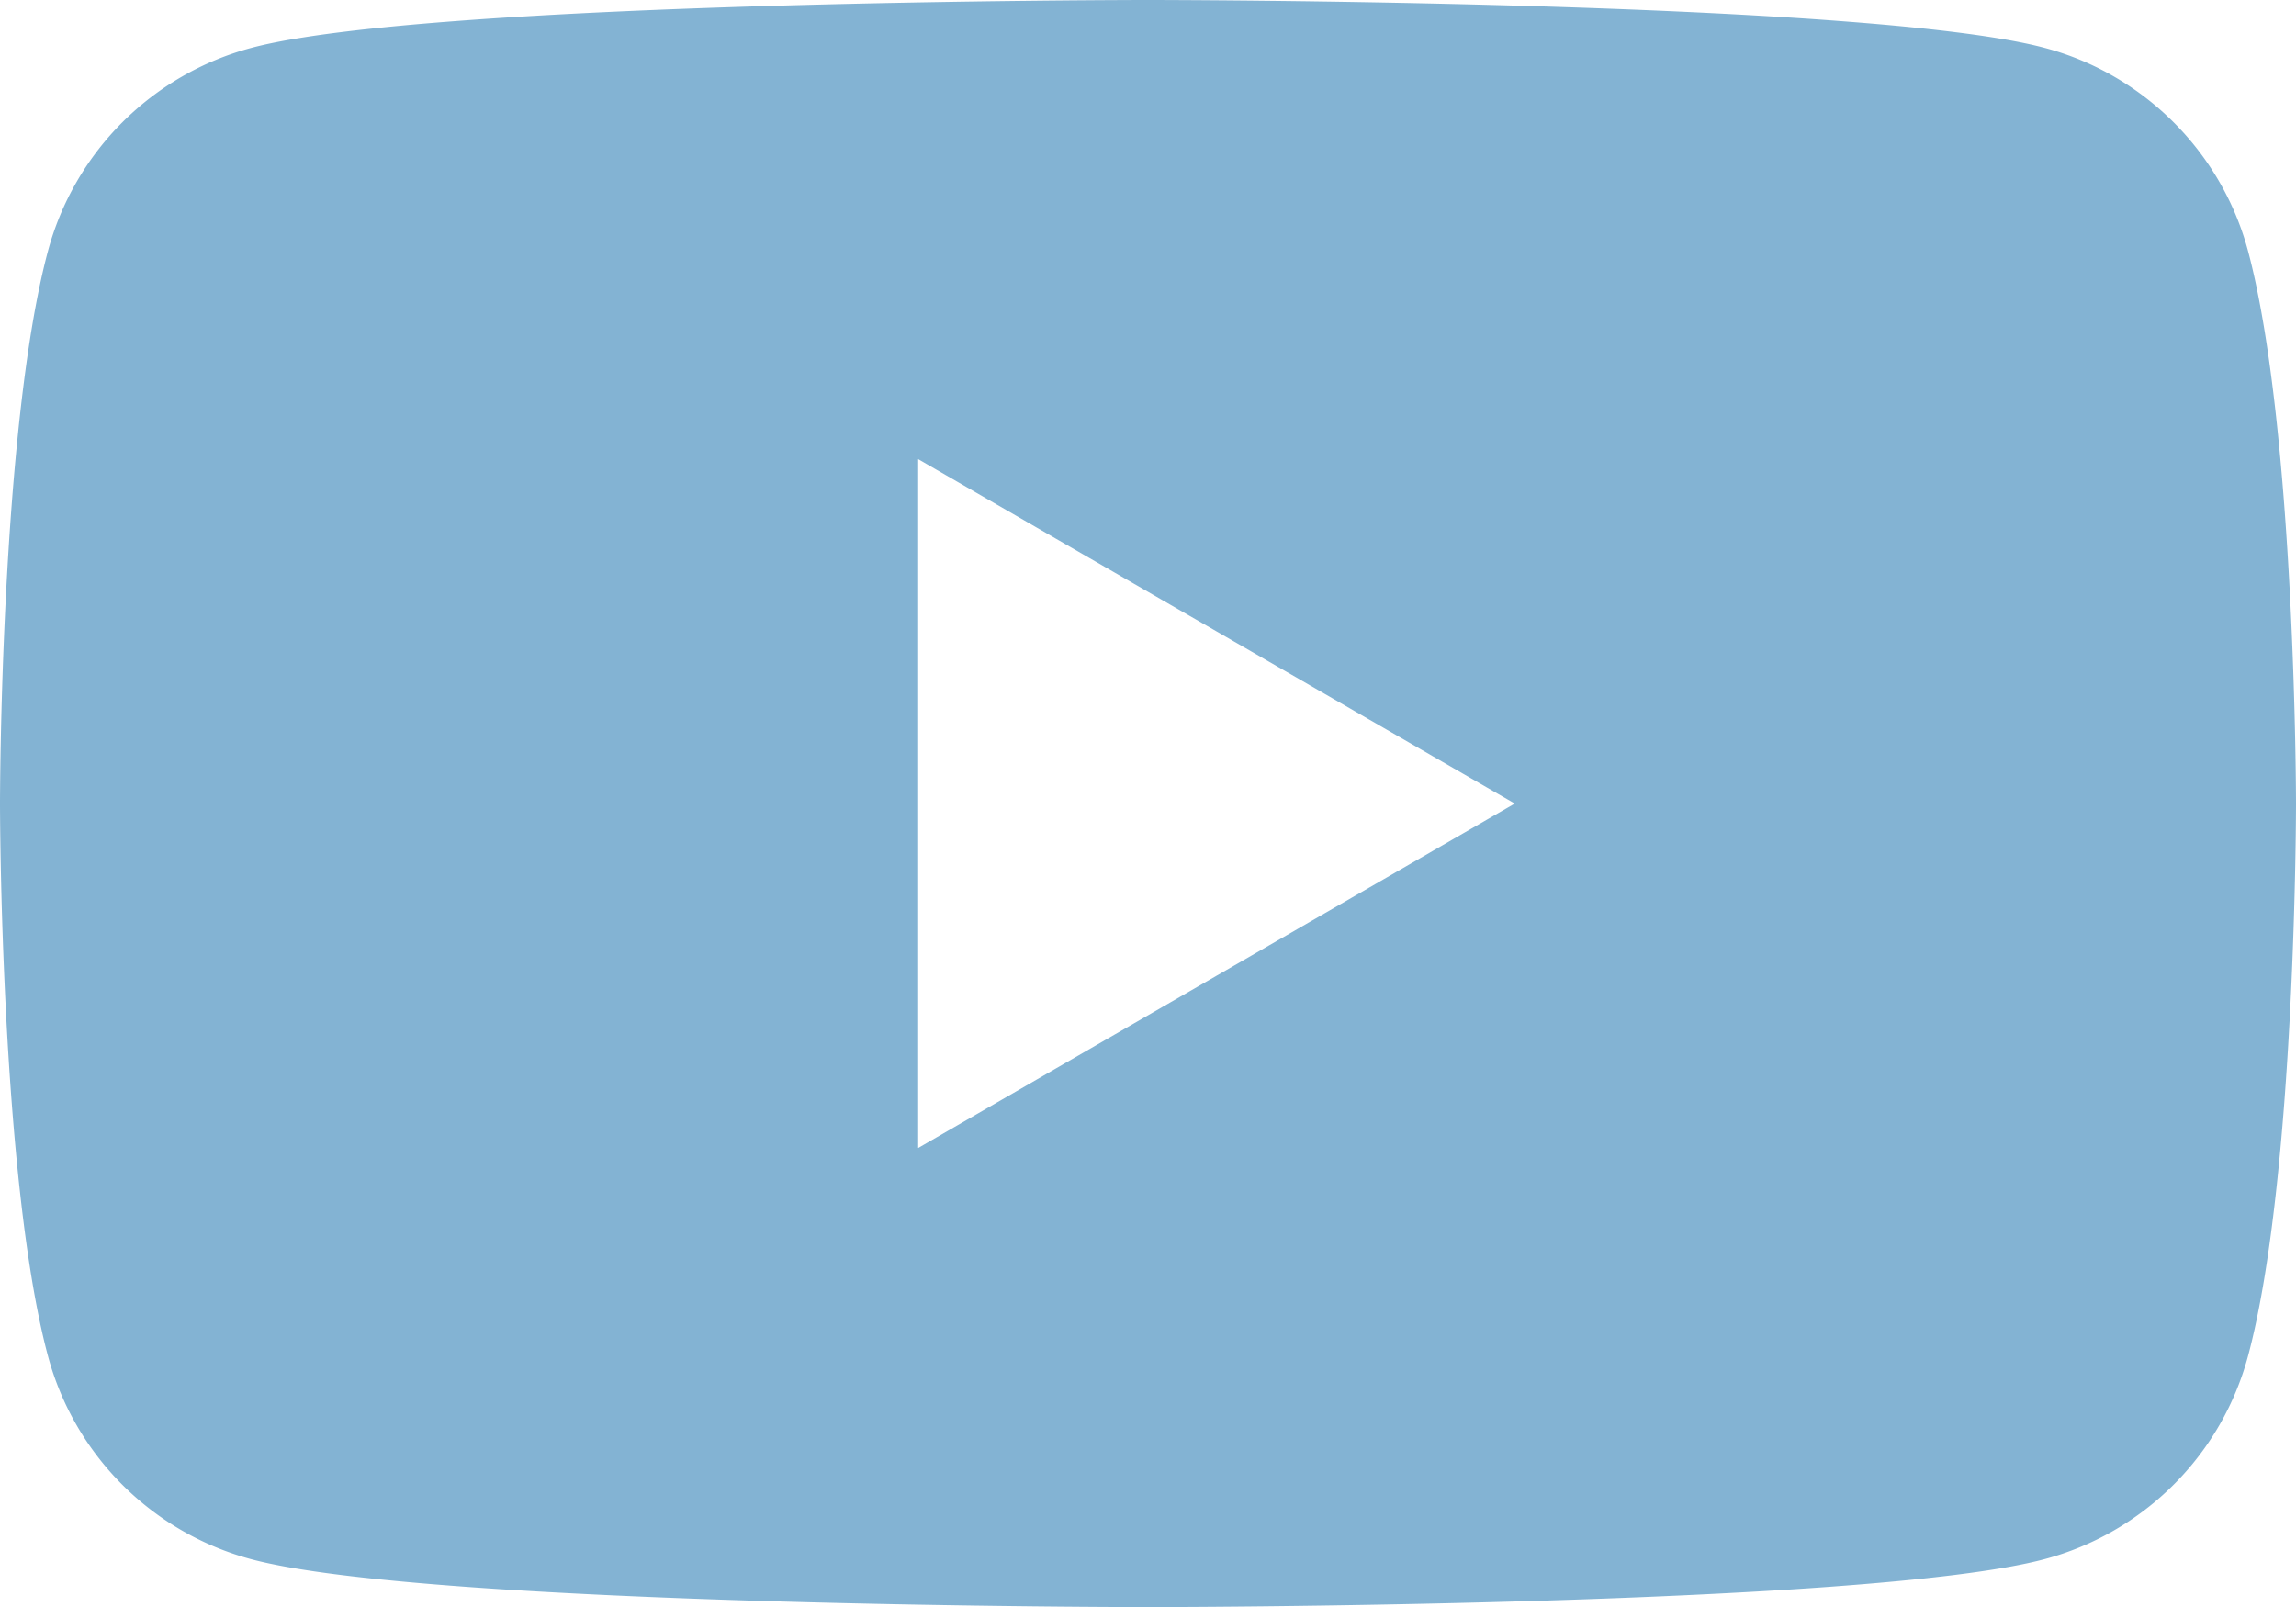 <svg xmlns="http://www.w3.org/2000/svg" width="20" height="14" fill="none"><path fill="#83B3D3" fill-rule="evenodd" d="M17.814.418c.86.23 1.537.907 1.768 1.768C19.998 3.746 20 7 20 7s0 3.255-.418 4.814a2.505 2.505 0 0 1-1.768 1.768c-1.56.419-7.814.419-7.814.419s-6.255 0-7.814-.418a2.505 2.505 0 0 1-1.768-1.769C0 10.255 0 7 0 7s0-3.255.418-4.814A2.505 2.505 0 0 1 2.186.418C3.746 0 10 0 10 0s6.255 0 7.814.418Zm-4.62 6.583-5.196 3V4l5.196 3Z" clip-rule="evenodd"/></svg>
